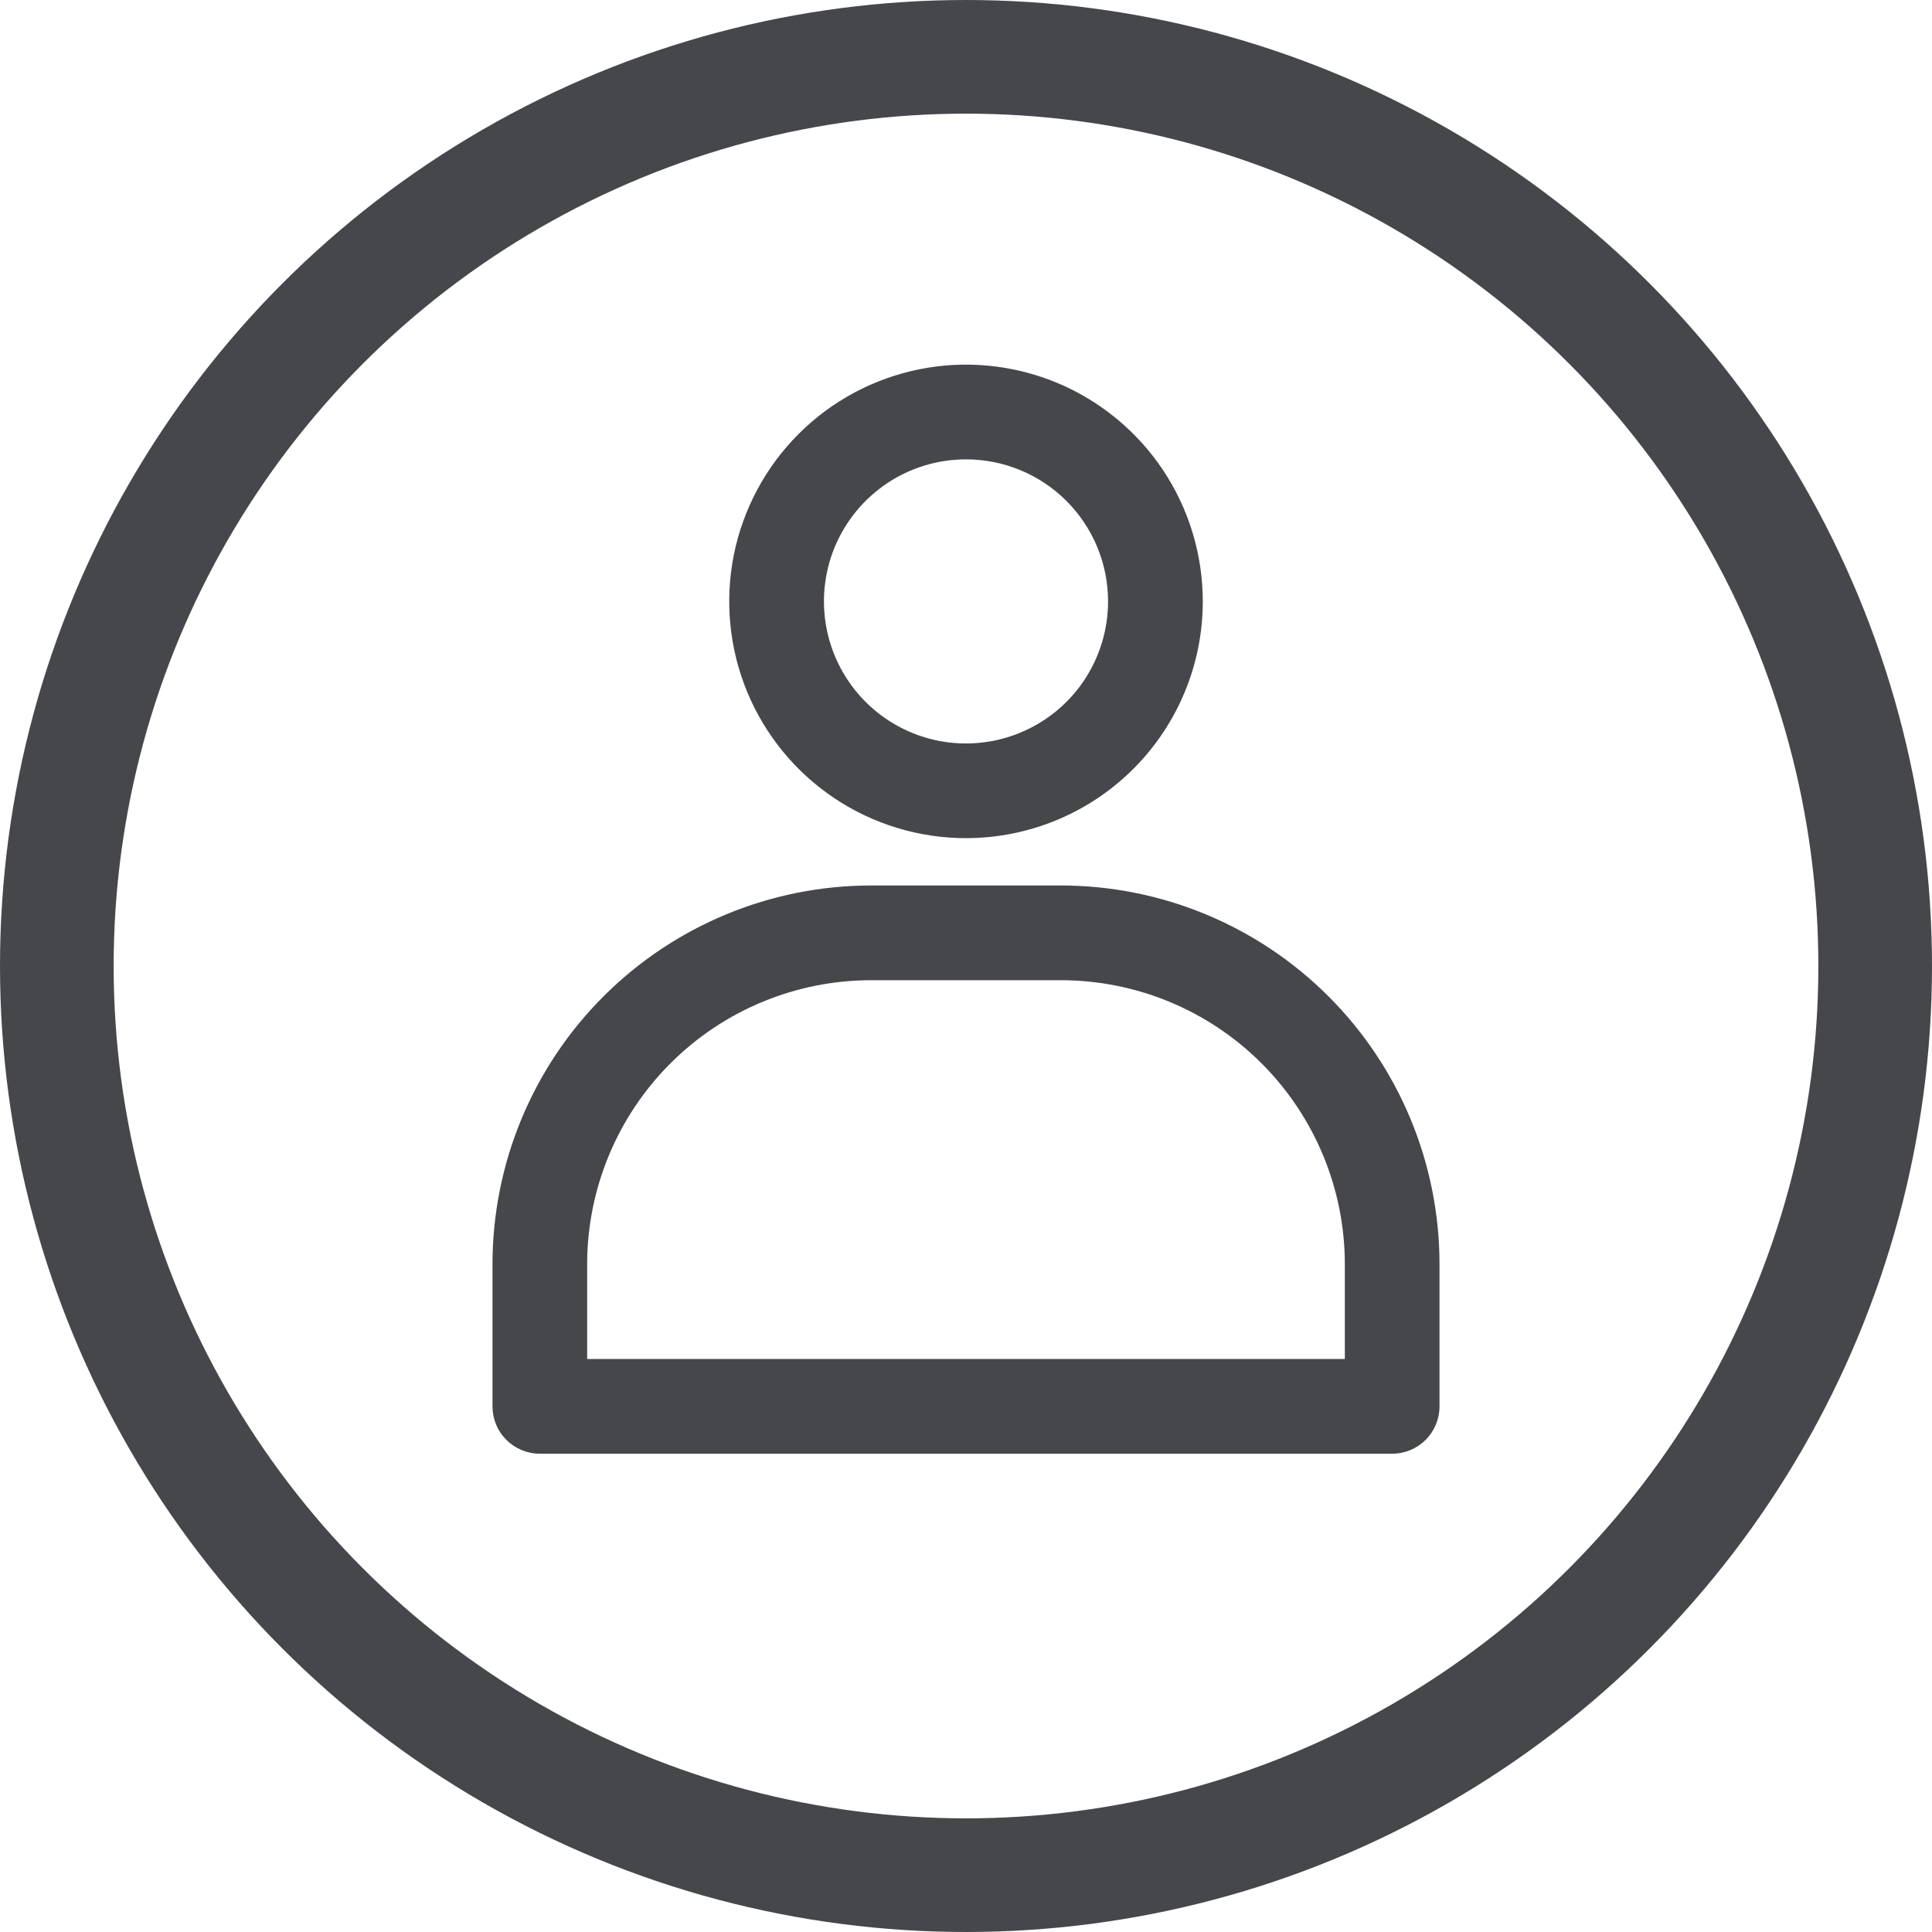 <svg width="34" height="34" viewBox="0 0 34 34" fill="none" xmlns="http://www.w3.org/2000/svg">
<circle cx="17" cy="17" r="16" stroke="#45474B" stroke-width="2"/>
<path d="M17 14.75C16.176 14.75 15.37 14.506 14.685 14.048C14 13.59 13.466 12.94 13.15 12.178C12.835 11.417 12.753 10.579 12.913 9.771C13.074 8.963 13.471 8.22 14.054 7.637C14.636 7.055 15.379 6.658 16.187 6.497C16.995 6.336 17.833 6.419 18.595 6.734C19.356 7.05 20.007 7.584 20.465 8.269C20.922 8.954 21.167 9.76 21.167 10.584C21.167 11.689 20.728 12.748 19.946 13.53C19.165 14.311 18.105 14.75 17 14.75ZM17 8.084C16.506 8.084 16.022 8.23 15.611 8.505C15.2 8.78 14.88 9.17 14.69 9.627C14.501 10.084 14.452 10.586 14.548 11.071C14.645 11.556 14.883 12.002 15.232 12.351C15.582 12.701 16.027 12.939 16.512 13.036C16.997 13.132 17.5 13.083 17.957 12.893C18.413 12.704 18.804 12.384 19.079 11.973C19.353 11.562 19.5 11.078 19.5 10.584C19.5 9.921 19.237 9.285 18.768 8.816C18.299 8.347 17.663 8.084 17 8.084Z" fill="#45474B"/>
<path d="M24.5 25.583H9.5C9.279 25.583 9.067 25.495 8.911 25.339C8.754 25.183 8.667 24.971 8.667 24.75V22.25C8.667 20.482 9.369 18.786 10.619 17.536C11.87 16.285 13.565 15.583 15.333 15.583H18.667C20.435 15.583 22.131 16.285 23.381 17.536C24.631 18.786 25.333 20.482 25.333 22.25V24.75C25.333 24.971 25.245 25.183 25.089 25.339C24.933 25.495 24.721 25.583 24.5 25.583ZM10.333 23.916H23.667V22.25C23.667 20.924 23.14 19.652 22.202 18.714C21.265 17.776 19.993 17.25 18.667 17.25H15.333C14.007 17.25 12.736 17.776 11.798 18.714C10.86 19.652 10.333 20.924 10.333 22.25V23.916Z" fill="#45474B"/>
</svg>
